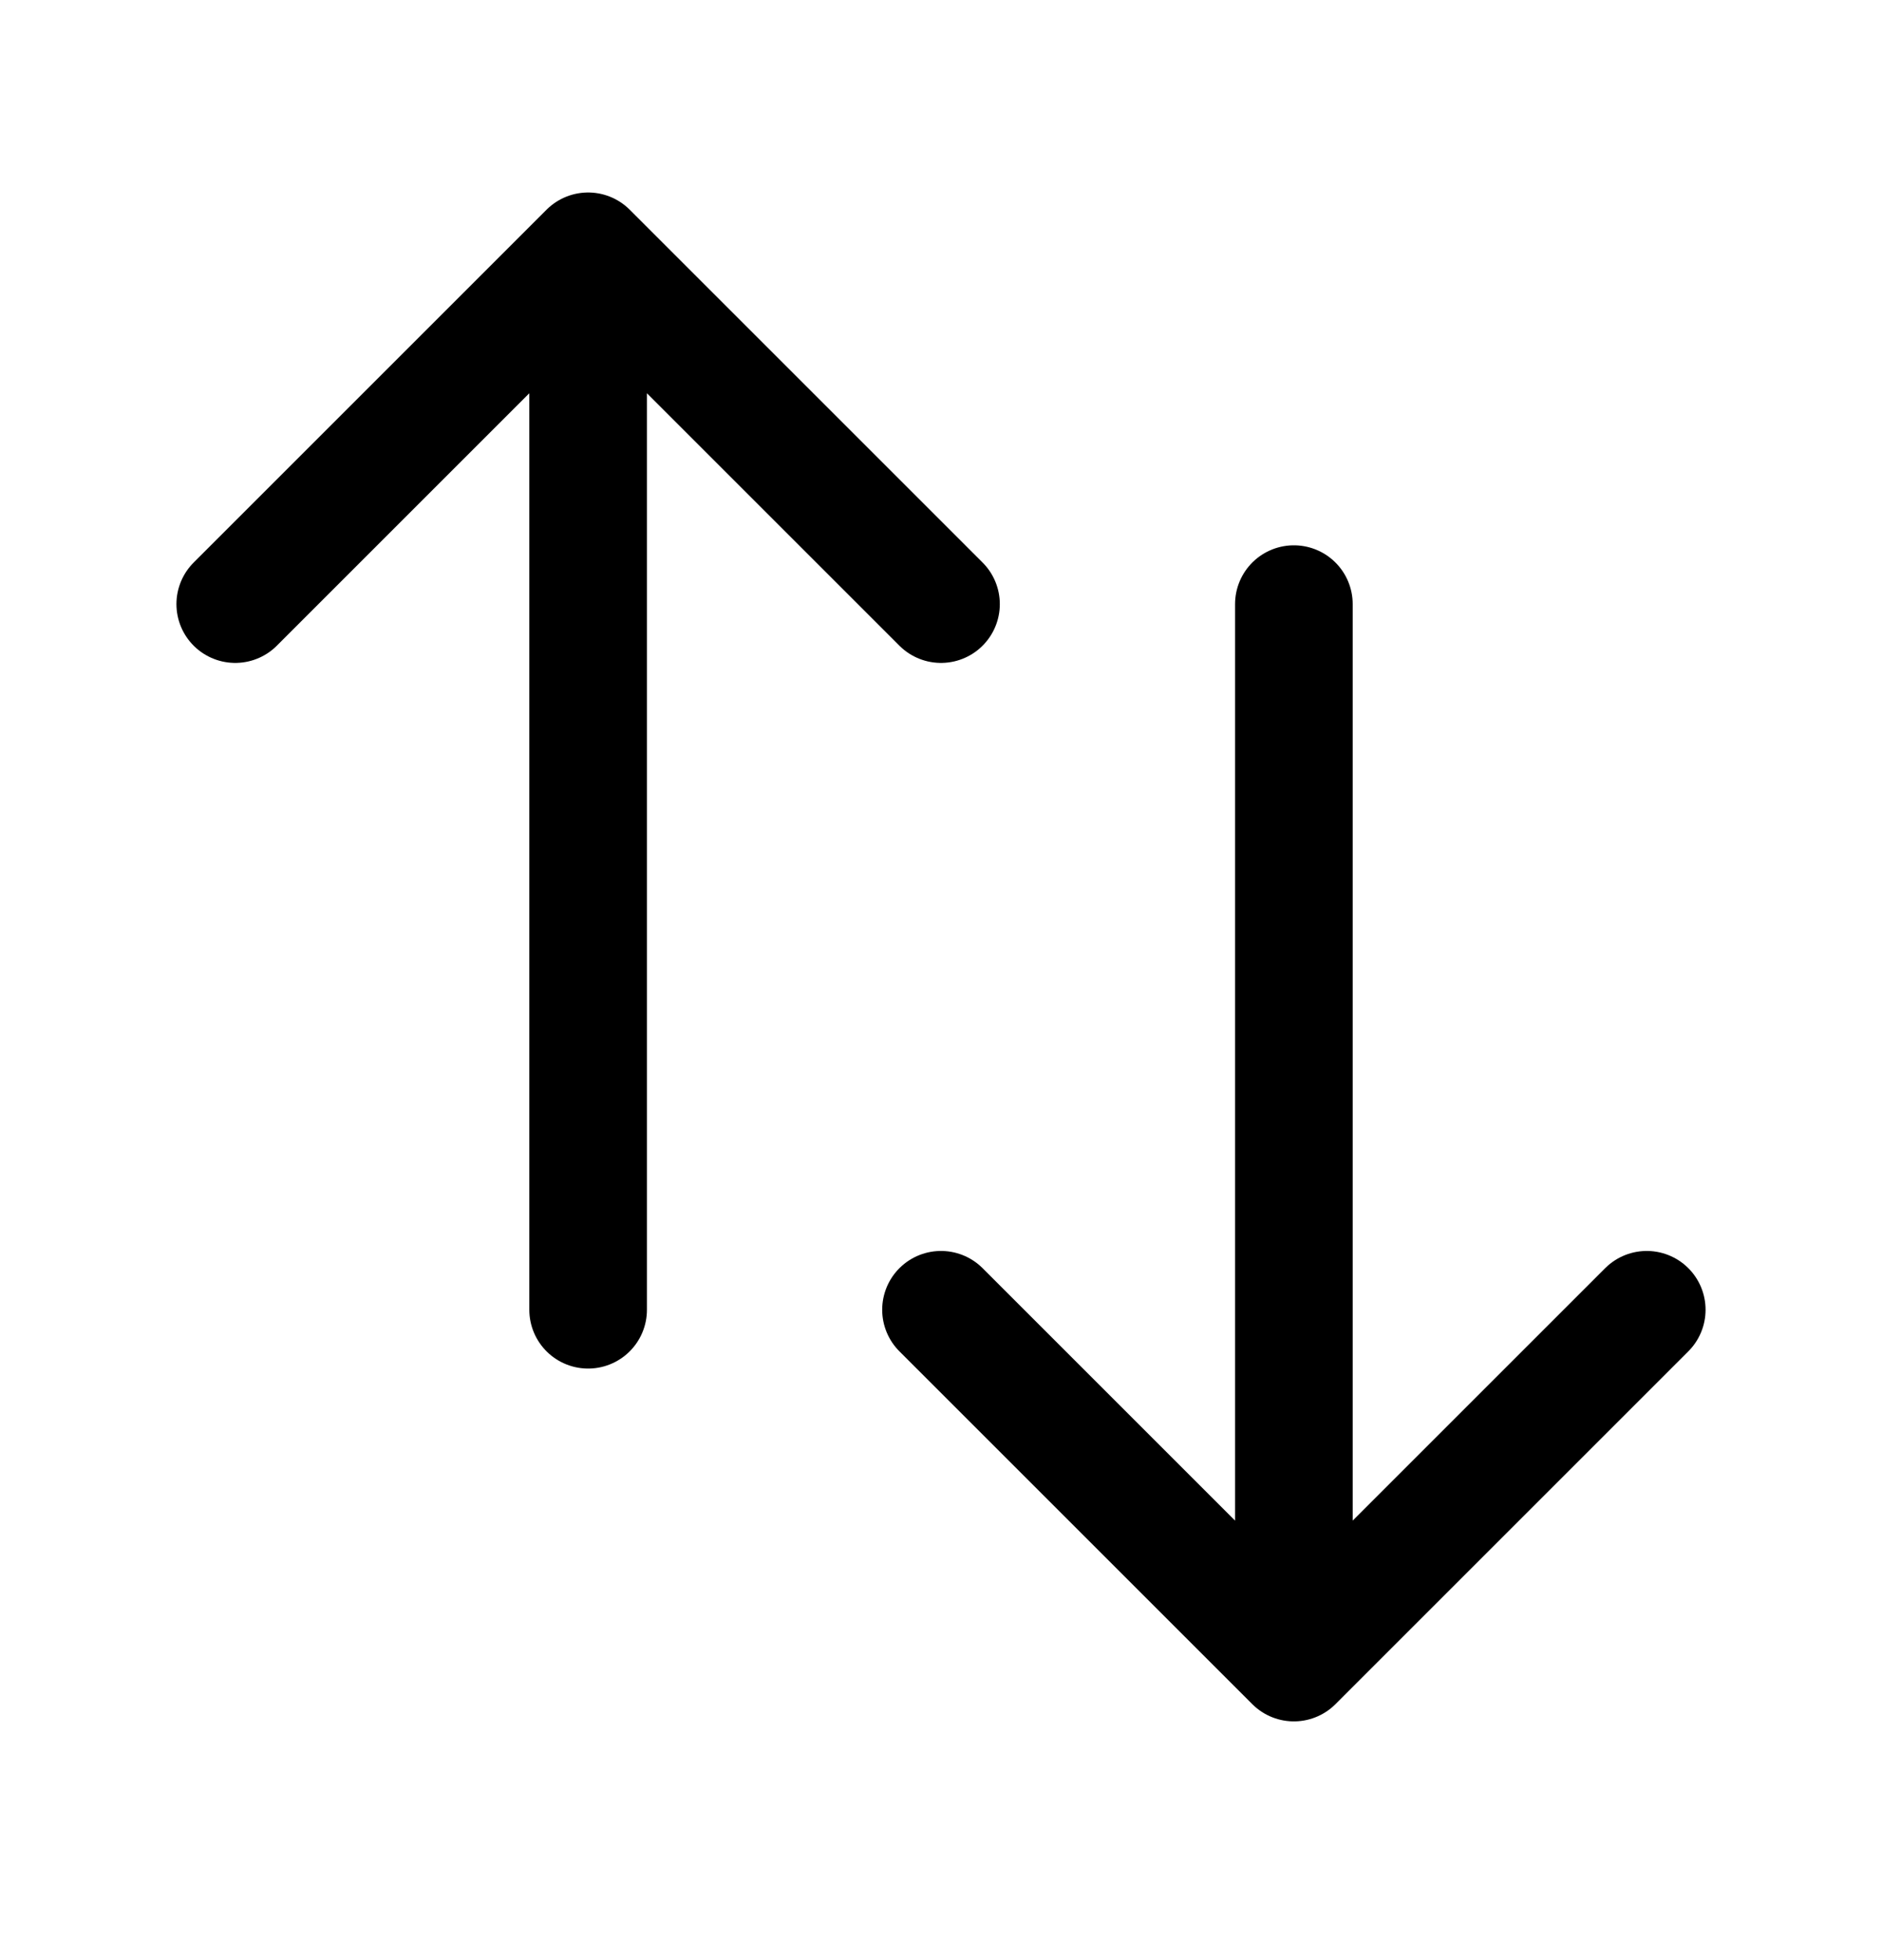 <svg width="24" height="25" viewBox="0 0 24 25" fill="none" xmlns="http://www.w3.org/2000/svg">
<path d="M3 7.705L7.5 3.205M7.5 3.205L12 7.705M7.5 3.205V16.705M21 16.705L16.5 21.205M16.5 21.205L12 16.705M16.5 21.205L16.5 7.705" stroke="black" stroke-width="1.5" stroke-linecap="round" stroke-linejoin="round"/>
</svg>
